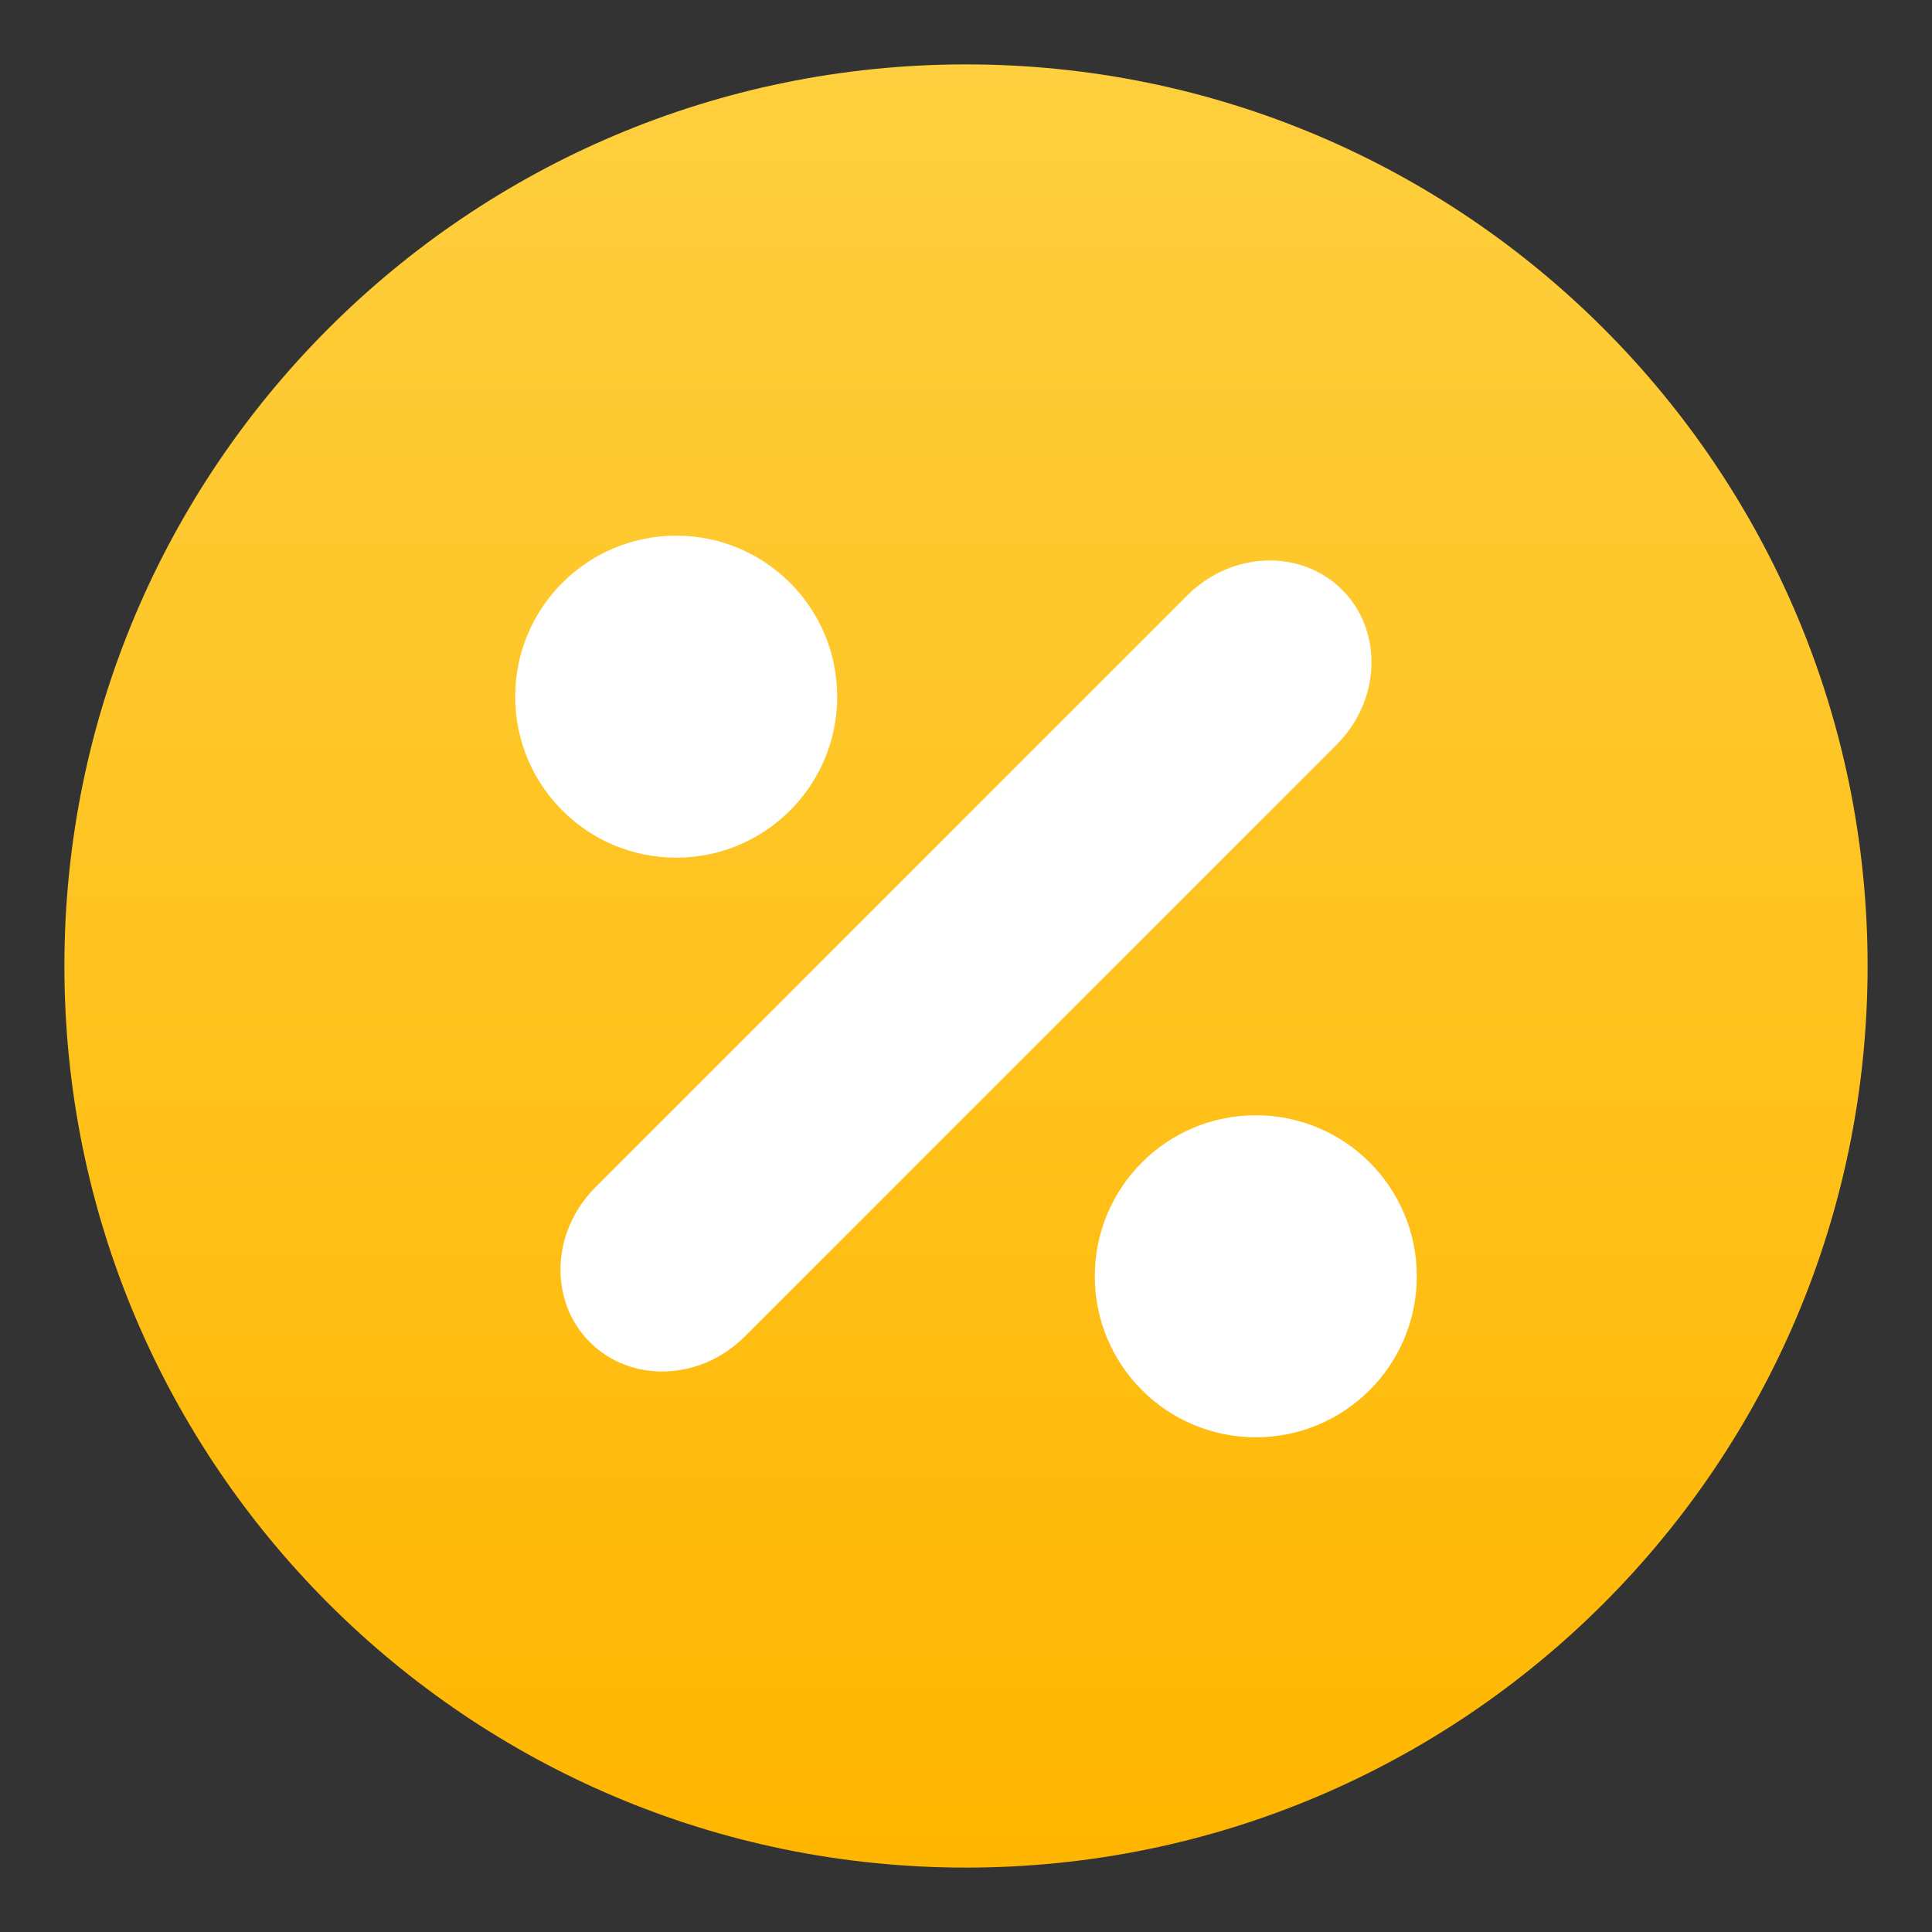 <svg width="30" height="30" viewBox="0 0 30 30" fill="none" xmlns="http://www.w3.org/2000/svg">
<rect x="0" y="0" width="30" height="30" fill="#333333" stroke="none"/>
<path d="M29 15C29 22.732 22.732 29 15 29C7.268 29 1 22.732 1 15C1 7.268 7.268 1 15 1C22.732 1 29 7.268 29 15Z" fill="url(#paint0_linear_260_68)"/>
<path d="M13 10.818C13 12.199 11.881 13.318 10.5 13.318C9.119 13.318 8 12.199 8 10.818C8 9.437 9.119 8.318 10.5 8.318C11.881 8.318 13 9.437 13 10.818Z" fill="white"/>
<path d="M22 19.818C22 21.199 20.881 22.318 19.5 22.318C18.119 22.318 17 21.199 17 19.818C17 18.437 18.119 17.318 19.5 17.318C20.881 17.318 22 18.437 22 19.818Z" fill="white"/>
<path d="M9.159 20.841C8.519 20.201 8.558 19.124 9.245 18.437L18.437 9.245C19.124 8.558 20.201 8.519 20.841 9.159V9.159C21.481 9.799 21.442 10.876 20.755 11.563L11.563 20.755C10.876 21.442 9.799 21.481 9.159 20.841V20.841Z" fill="white"/>
<defs>
<linearGradient id="paint0_linear_260_68" x1="15" y1="1" x2="15" y2="29" gradientUnits="userSpaceOnUse">
<stop stop-color="#FECF3E"/>
<stop offset="1" stop-color="#FFB600"/>
</linearGradient>
</defs>
</svg>
